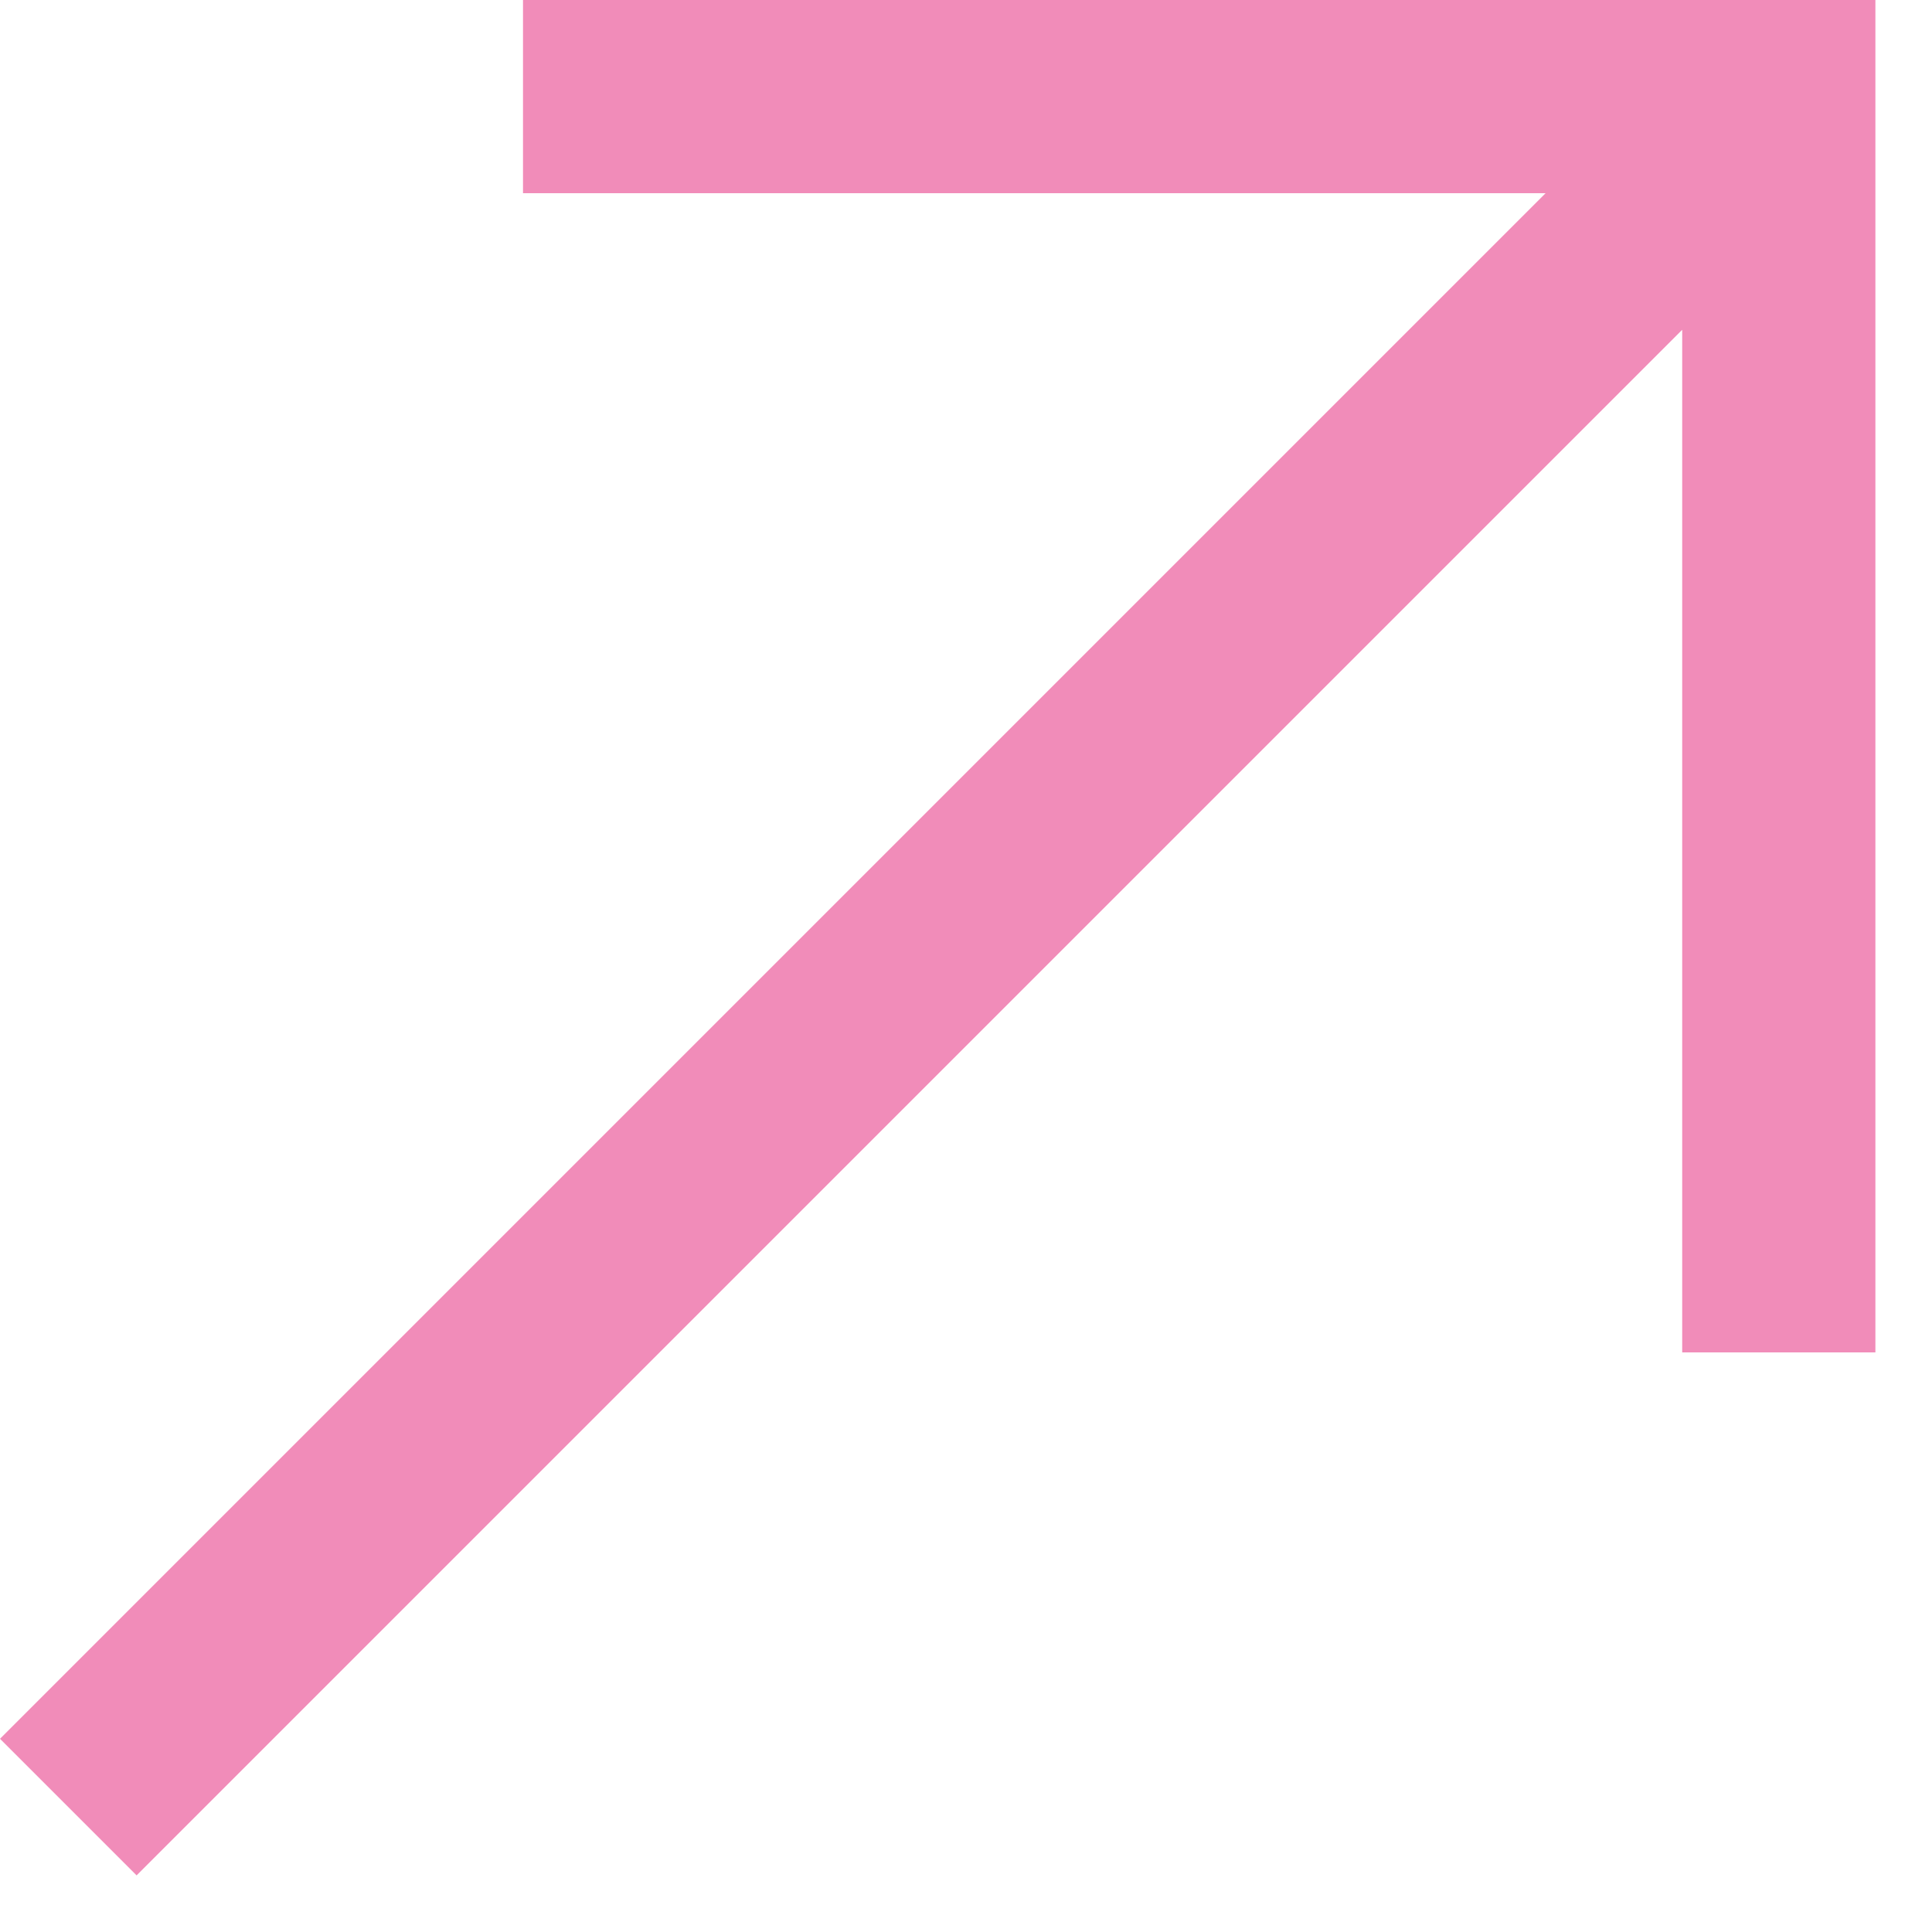 <?xml version="1.0" encoding="UTF-8"?>
<svg width="10px" height="10px" viewBox="0 0 10 10" version="1.1" xmlns="http://www.w3.org/2000/svg" xmlns:xlink="http://www.w3.org/1999/xlink">
    <!-- Generator: Sketch 51.2 (57519) - http://www.bohemiancoding.com/sketch -->
    <title>Ext-link-arrow</title>
    <desc>Created with Sketch.</desc>
    <defs></defs>
    <g id="Page-1" stroke="none" stroke-width="1" fill="none" fill-rule="evenodd" fill-opacity="0.6">
        <g id="ag-object-card-2018-08-14" transform="translate(-772, -3038)" fill="#E7408A" fill-rule="nonzero">
            <g id="Group-15" transform="translate(265, 3001)">
                <path d="M515,38 L509.707,38 L509.707,37 L516.707,37 L516.707,44 L515.707,44 L515.707,38.707 L507.707,46.707 L507,46 L515,38 Z" id="Ext-link-arrow"></path>
            </g>
        </g>
    </g>
</svg>